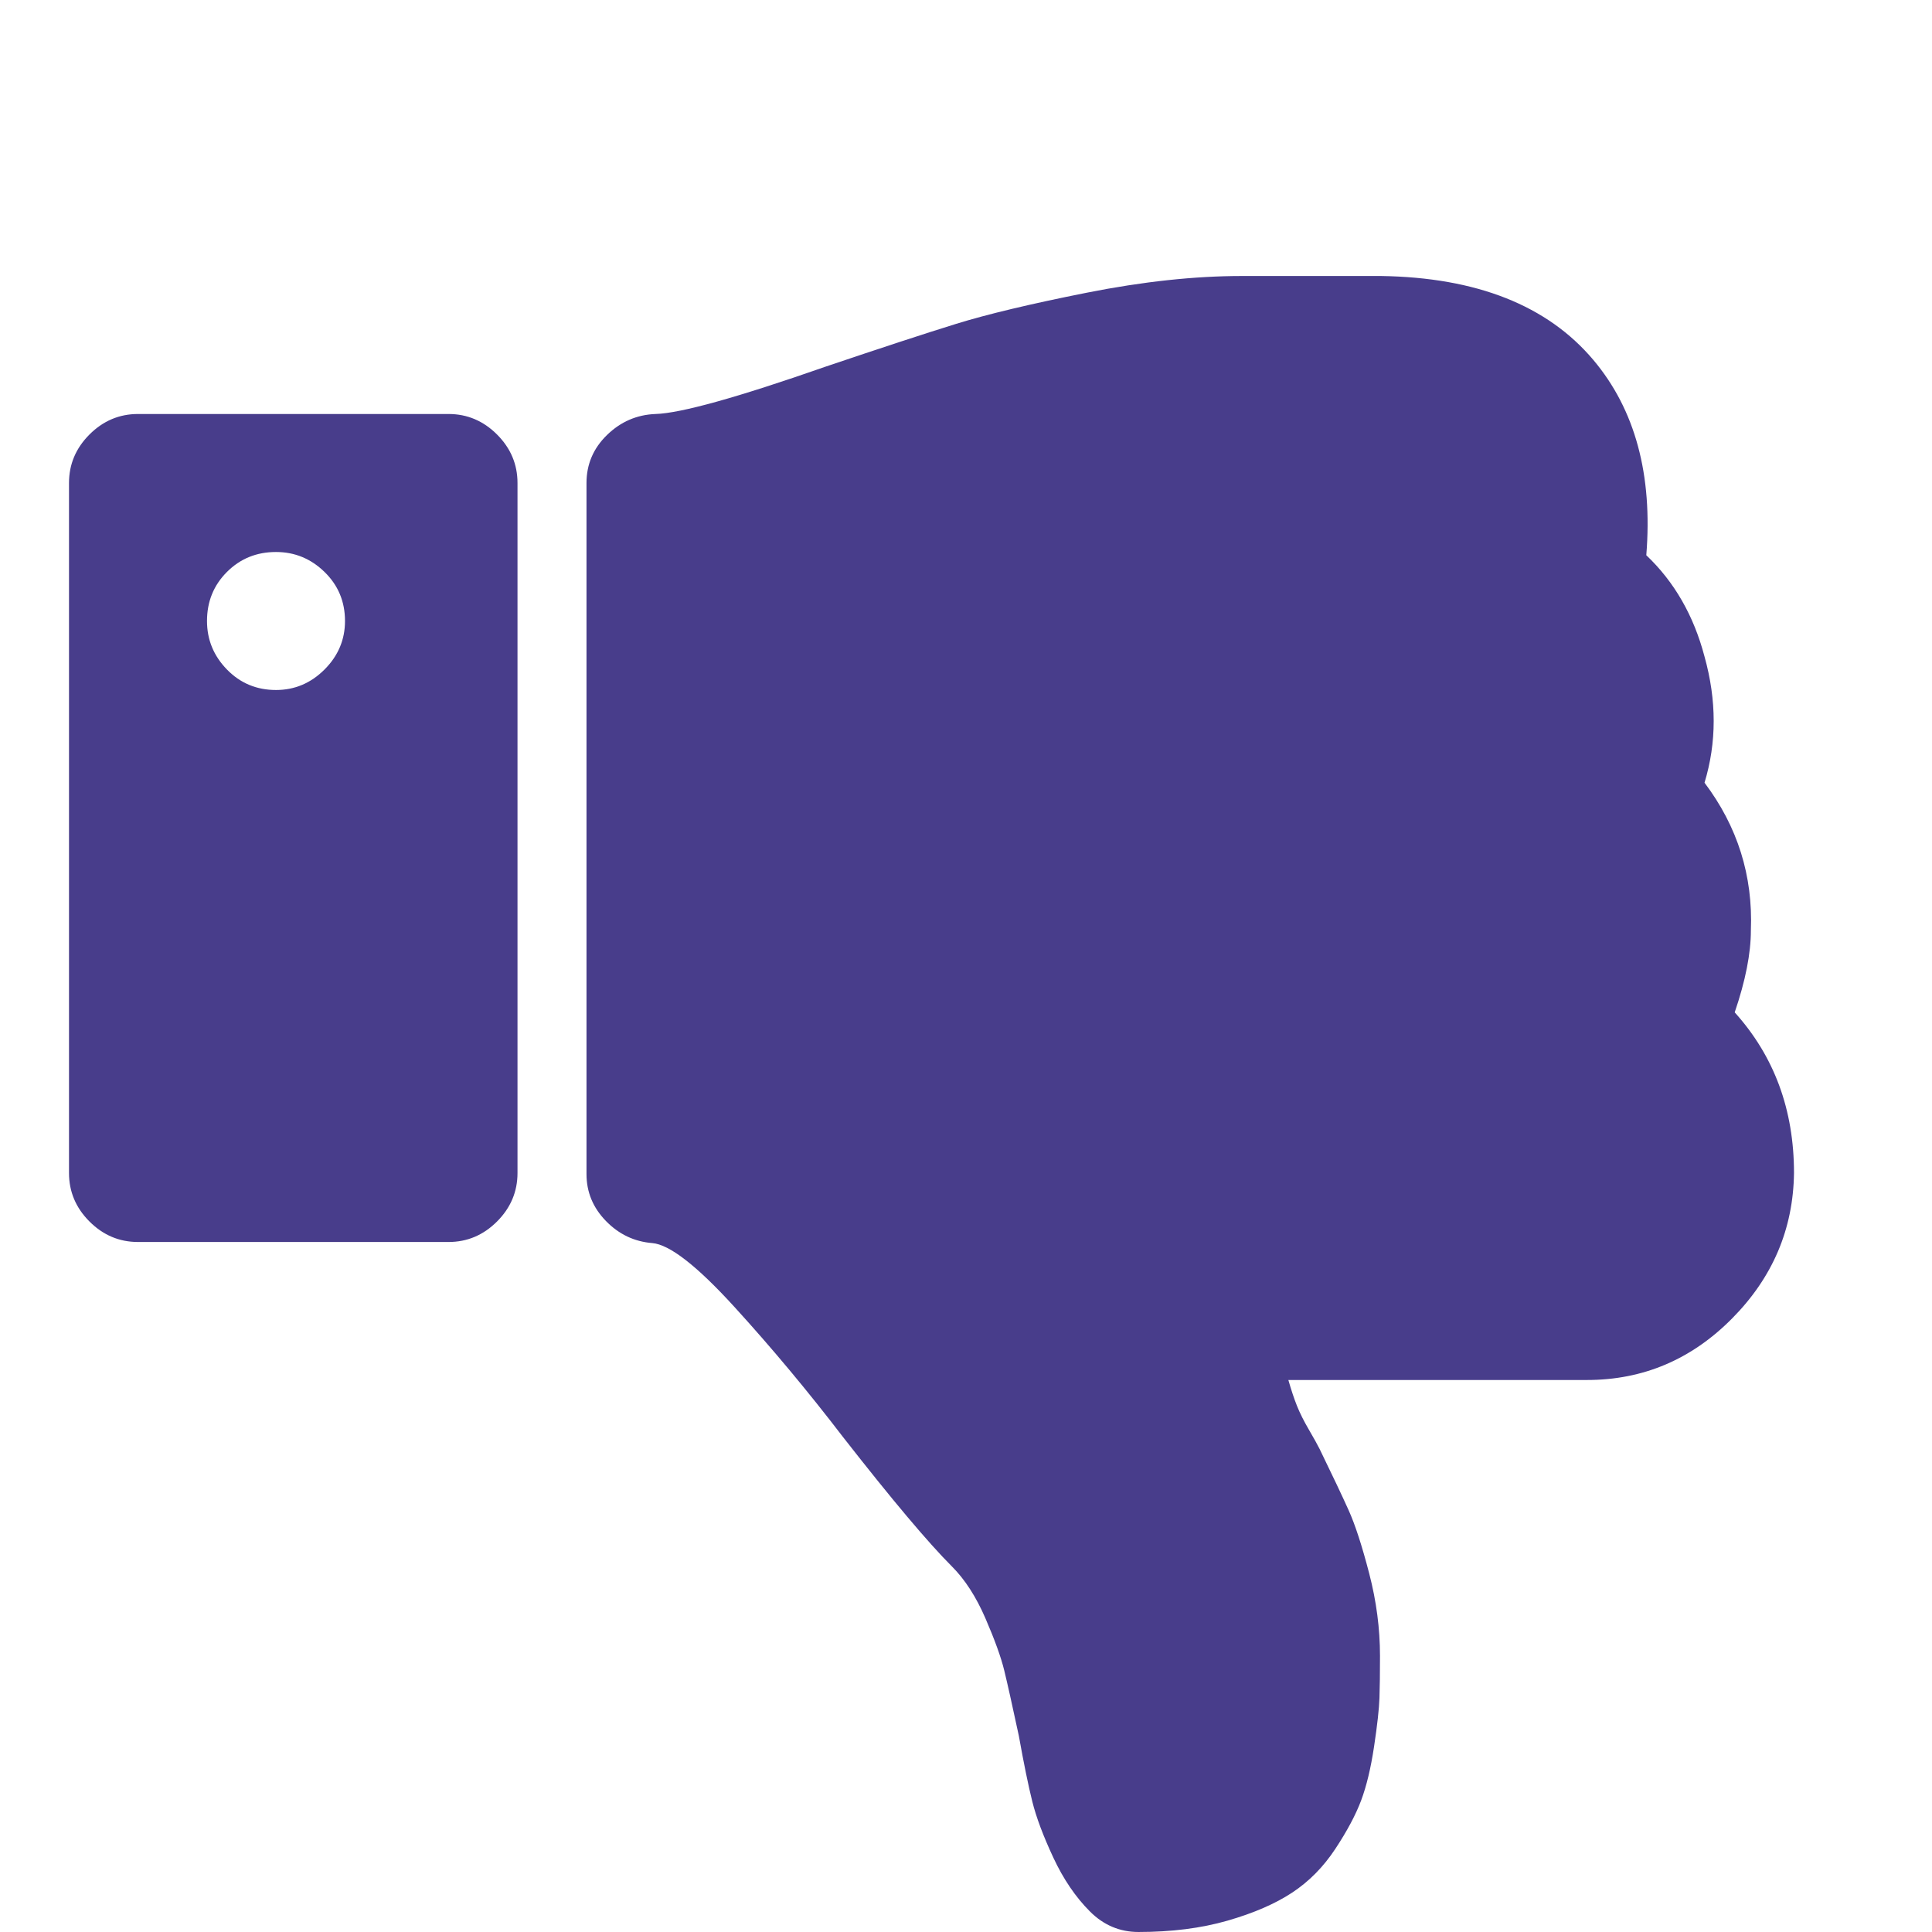<svg width="1792" height="1792" viewBox="0 0 1792 1792" xmlns="http://www.w3.org/2000/svg"><path d="M320 576q0 26-19 45t-45 19q-27 0-45.5-19t-18.5-45q0-27 18.5-45.5t45.5-18.5q26 0 45 18.5t19 45.5zm160 512v-640q0-26-19-45t-45-19h-288q-26 0-45 19t-19 45v640q0 26 19 45t45 19h288q26 0 45-19t19-45zm1129-149q55 61 55 149-1 78-57.5 135t-134.5 57h-277q4 14 8 24t11 22 10 18q18 37 27 57t19 58.5 10 76.5q0 24-.5 39t-5 45-12 50-24 45-40 40.5-60 26-82.5 10.5q-26 0-45-19-20-20-34-50t-19.5-52-12.5-61q-9-42-13.5-60.5t-17.5-48.5-31-48q-33-33-101-120-49-64-101-121t-76-59q-25-2-43-20.5t-18-43.5v-641q0-26 19-44.5t45-19.5q35-1 158-44 77-26 120.5-39.5t121.5-29 144-15.5h129q133 2 197 78 58 69 49 181 39 37 54 94 17 61 0 117 46 61 43 137 0 32-15 76z" fill="#483d8b"/></svg>